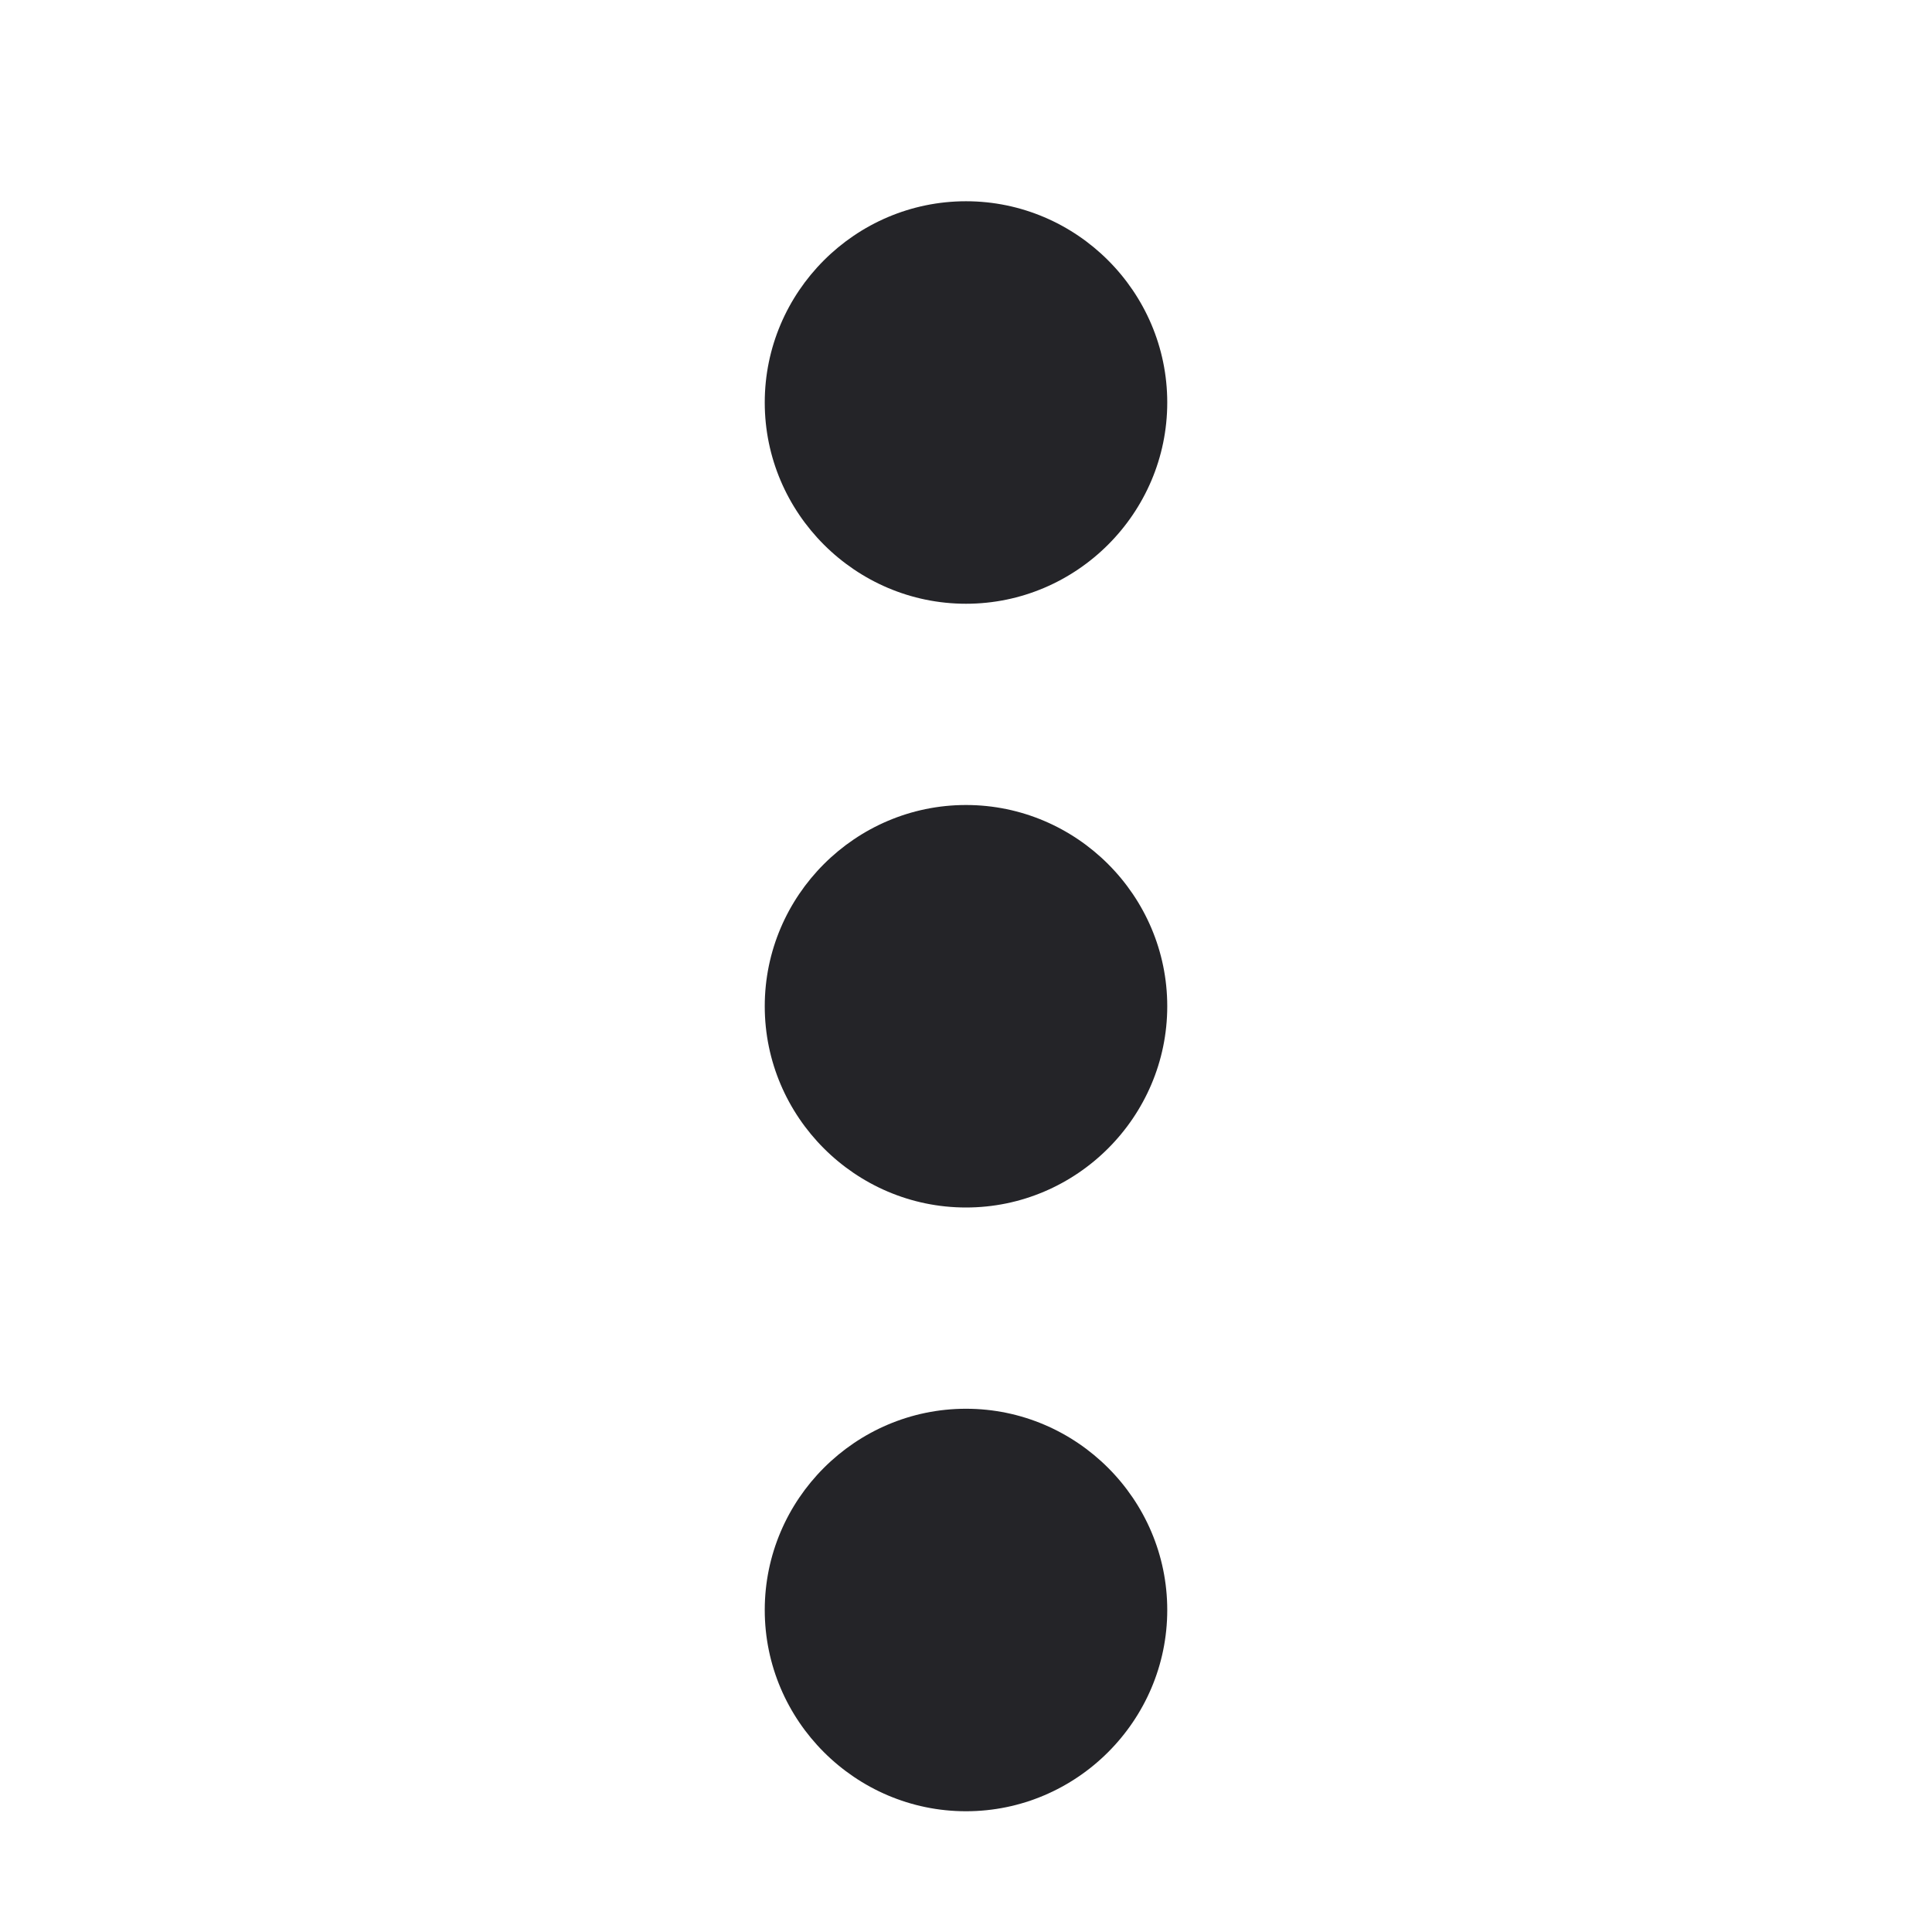 <svg width="24" height="24" viewBox="0 0 24 24" fill="none" xmlns="http://www.w3.org/2000/svg">
<g id="more-vertical">
<path id="Combined Shape" fill-rule="evenodd" clip-rule="evenodd" d="M9.5 5C9.5 3.625 10.625 2.5 12 2.5C13.375 2.5 14.5 3.625 14.5 5C14.5 6.375 13.375 7.5 12 7.5C10.625 7.5 9.5 6.375 9.5 5ZM9.5 12.5C9.5 11.125 10.625 10 12 10C13.375 10 14.5 11.125 14.5 12.5C14.5 13.875 13.375 15 12 15C10.625 15 9.5 13.875 9.5 12.5ZM12 17.5C10.625 17.5 9.5 18.625 9.5 20C9.5 21.375 10.625 22.5 12 22.5C13.375 22.5 14.5 21.375 14.5 20C14.5 18.625 13.375 17.5 12 17.5Z" fill="#242428"/>
</g>
</svg>
